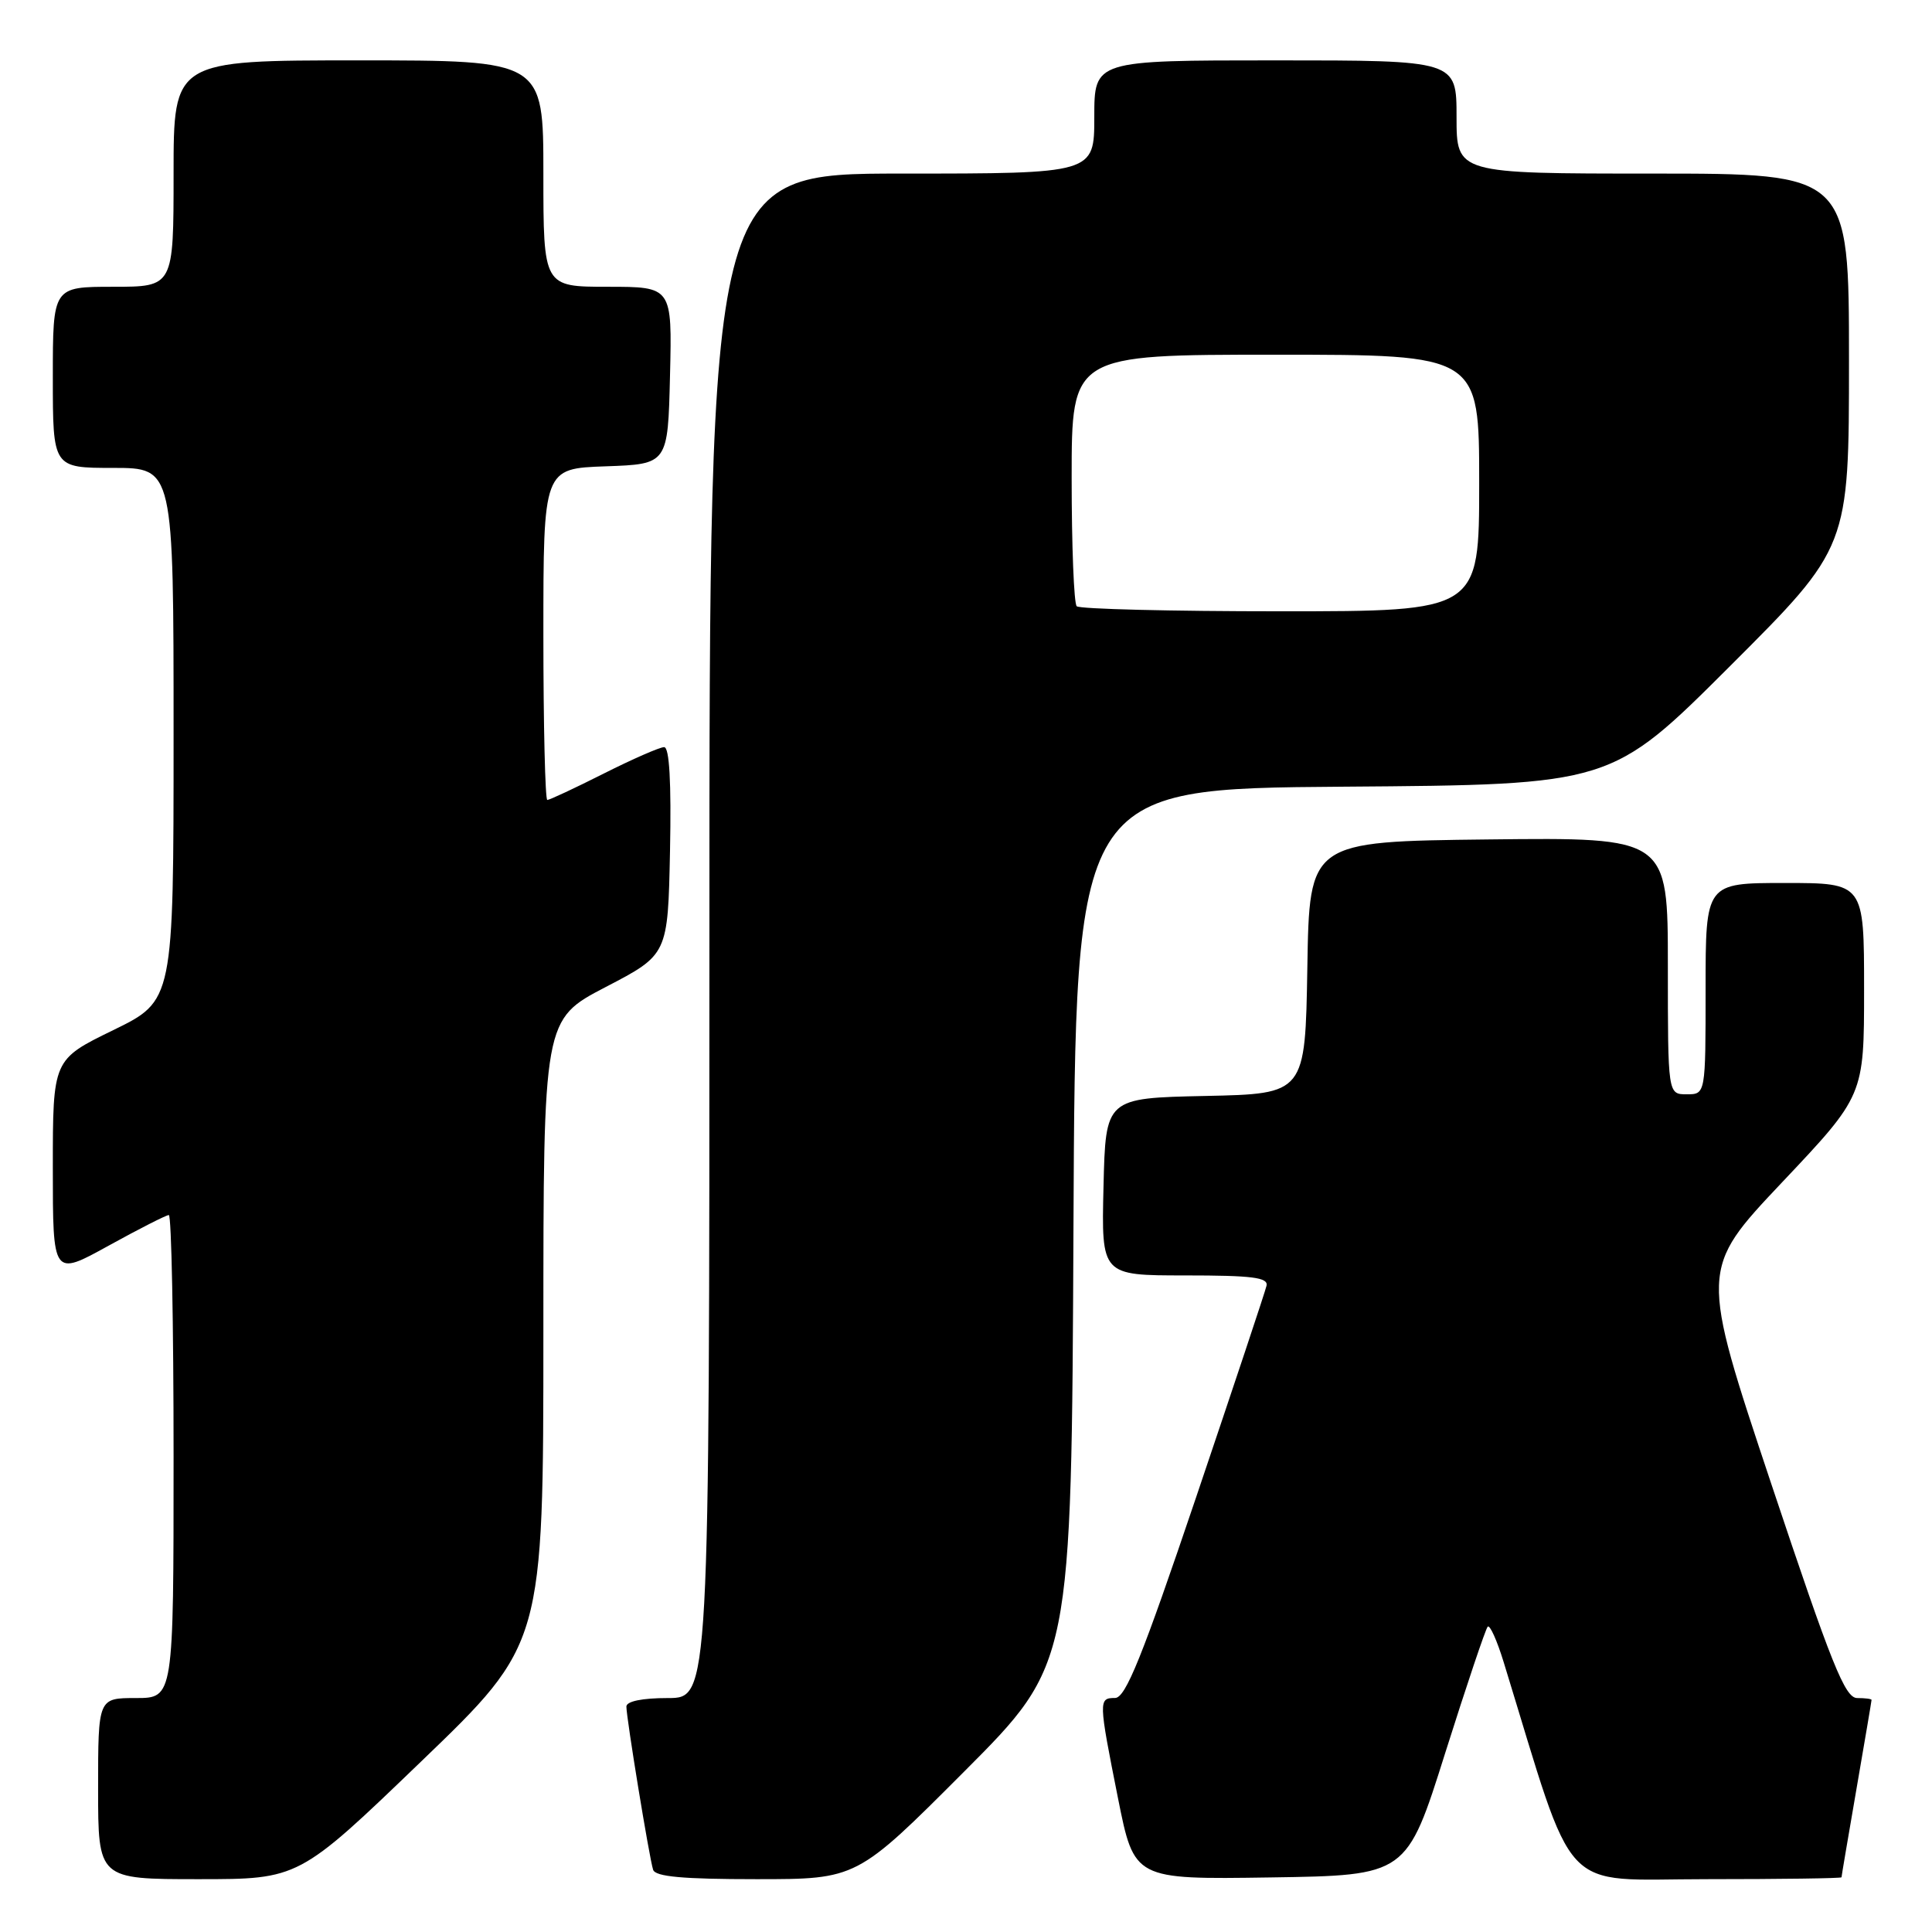 <?xml version="1.0" encoding="UTF-8" standalone="no"?>
<!DOCTYPE svg PUBLIC "-//W3C//DTD SVG 1.1//EN" "http://www.w3.org/Graphics/SVG/1.1/DTD/svg11.dtd" >
<svg xmlns="http://www.w3.org/2000/svg" xmlns:xlink="http://www.w3.org/1999/xlink" version="1.1" viewBox="0 0 256 256">
 <g >
 <path fill="currentColor"
d=" M 55.80 233.41 C 72.00 217.83 72.00 217.83 72.00 176.46 C 72.00 135.09 72.00 135.09 80.25 130.79 C 88.50 126.50 88.50 126.50 88.78 112.75 C 88.96 103.61 88.70 99.00 88.00 99.00 C 87.42 99.00 83.82 100.58 80.00 102.50 C 76.18 104.43 72.81 106.00 72.52 106.00 C 72.24 106.00 72.00 96.12 72.00 84.04 C 72.00 62.08 72.00 62.08 80.25 61.79 C 88.50 61.50 88.50 61.50 88.78 49.75 C 89.06 38.00 89.06 38.00 80.53 38.00 C 72.00 38.00 72.00 38.00 72.00 23.00 C 72.00 8.00 72.00 8.00 47.50 8.00 C 23.00 8.00 23.00 8.00 23.00 23.00 C 23.00 38.00 23.00 38.00 15.00 38.00 C 7.00 38.00 7.00 38.00 7.00 50.00 C 7.00 62.00 7.00 62.00 15.00 62.00 C 23.00 62.00 23.00 62.00 23.00 97.30 C 23.00 132.60 23.00 132.60 15.00 136.50 C 7.00 140.40 7.00 140.40 7.00 154.77 C 7.00 169.14 7.00 169.14 14.37 165.07 C 18.43 162.83 22.03 161.00 22.37 161.00 C 22.72 161.00 23.00 175.40 23.00 193.00 C 23.00 225.00 23.00 225.00 18.00 225.00 C 13.00 225.00 13.00 225.00 13.00 237.00 C 13.00 249.00 13.00 249.00 26.30 249.00 C 39.60 249.00 39.60 249.00 55.80 233.41 Z  M 127.75 234.75 C 141.98 220.49 141.98 220.49 142.24 162.50 C 142.50 104.50 142.50 104.50 178.00 104.24 C 213.50 103.98 213.50 103.98 229.25 88.25 C 245.00 72.52 245.00 72.52 245.00 47.76 C 245.00 23.00 245.00 23.00 219.00 23.00 C 193.00 23.00 193.00 23.00 193.00 15.50 C 193.00 8.00 193.00 8.00 169.00 8.00 C 145.00 8.00 145.00 8.00 145.00 15.50 C 145.00 23.00 145.00 23.00 119.50 23.00 C 94.00 23.00 94.00 23.00 94.00 124.00 C 94.00 225.00 94.00 225.00 88.50 225.00 C 85.09 225.00 83.00 225.43 83.00 226.13 C 83.00 227.64 86.03 246.17 86.54 247.75 C 86.83 248.67 90.48 249.00 100.23 249.00 C 113.53 249.00 113.53 249.00 127.75 234.75 Z  M 191.50 232.27 C 194.32 223.35 196.85 215.82 197.13 215.54 C 197.41 215.25 198.37 217.38 199.25 220.26 C 208.94 251.76 206.36 249.00 226.09 249.00 C 235.94 249.00 244.00 248.89 244.01 248.75 C 244.01 248.61 244.91 243.32 246.00 237.00 C 247.09 230.68 247.99 225.39 247.99 225.25 C 248.00 225.11 247.14 225.00 246.09 225.00 C 244.47 225.00 242.71 220.61 234.70 196.61 C 225.23 168.21 225.23 168.21 236.11 156.69 C 247.00 145.17 247.00 145.17 247.00 131.09 C 247.00 117.00 247.00 117.00 236.50 117.00 C 226.00 117.00 226.00 117.00 226.00 131.00 C 226.00 145.00 226.00 145.00 223.50 145.00 C 221.00 145.00 221.00 145.00 221.00 127.98 C 221.00 110.96 221.00 110.96 197.25 111.23 C 173.50 111.50 173.50 111.50 173.23 128.22 C 172.95 144.94 172.95 144.94 159.73 145.22 C 146.50 145.50 146.50 145.50 146.22 157.25 C 145.94 169.00 145.94 169.00 157.04 169.00 C 165.94 169.00 168.08 169.27 167.82 170.37 C 167.65 171.13 163.45 183.72 158.50 198.37 C 151.32 219.60 149.15 224.99 147.75 224.99 C 145.55 225.00 145.55 225.27 148.14 238.27 C 150.29 249.04 150.29 249.04 168.34 248.77 C 186.39 248.50 186.39 248.50 191.50 232.27 Z  M 142.67 80.33 C 142.30 79.97 142.00 72.32 142.00 63.33 C 142.00 47.00 142.00 47.00 169.00 47.00 C 196.00 47.00 196.00 47.00 196.00 64.00 C 196.00 81.00 196.00 81.00 169.67 81.00 C 155.18 81.00 143.03 80.70 142.67 80.33 Z "/>
</g>
</svg>